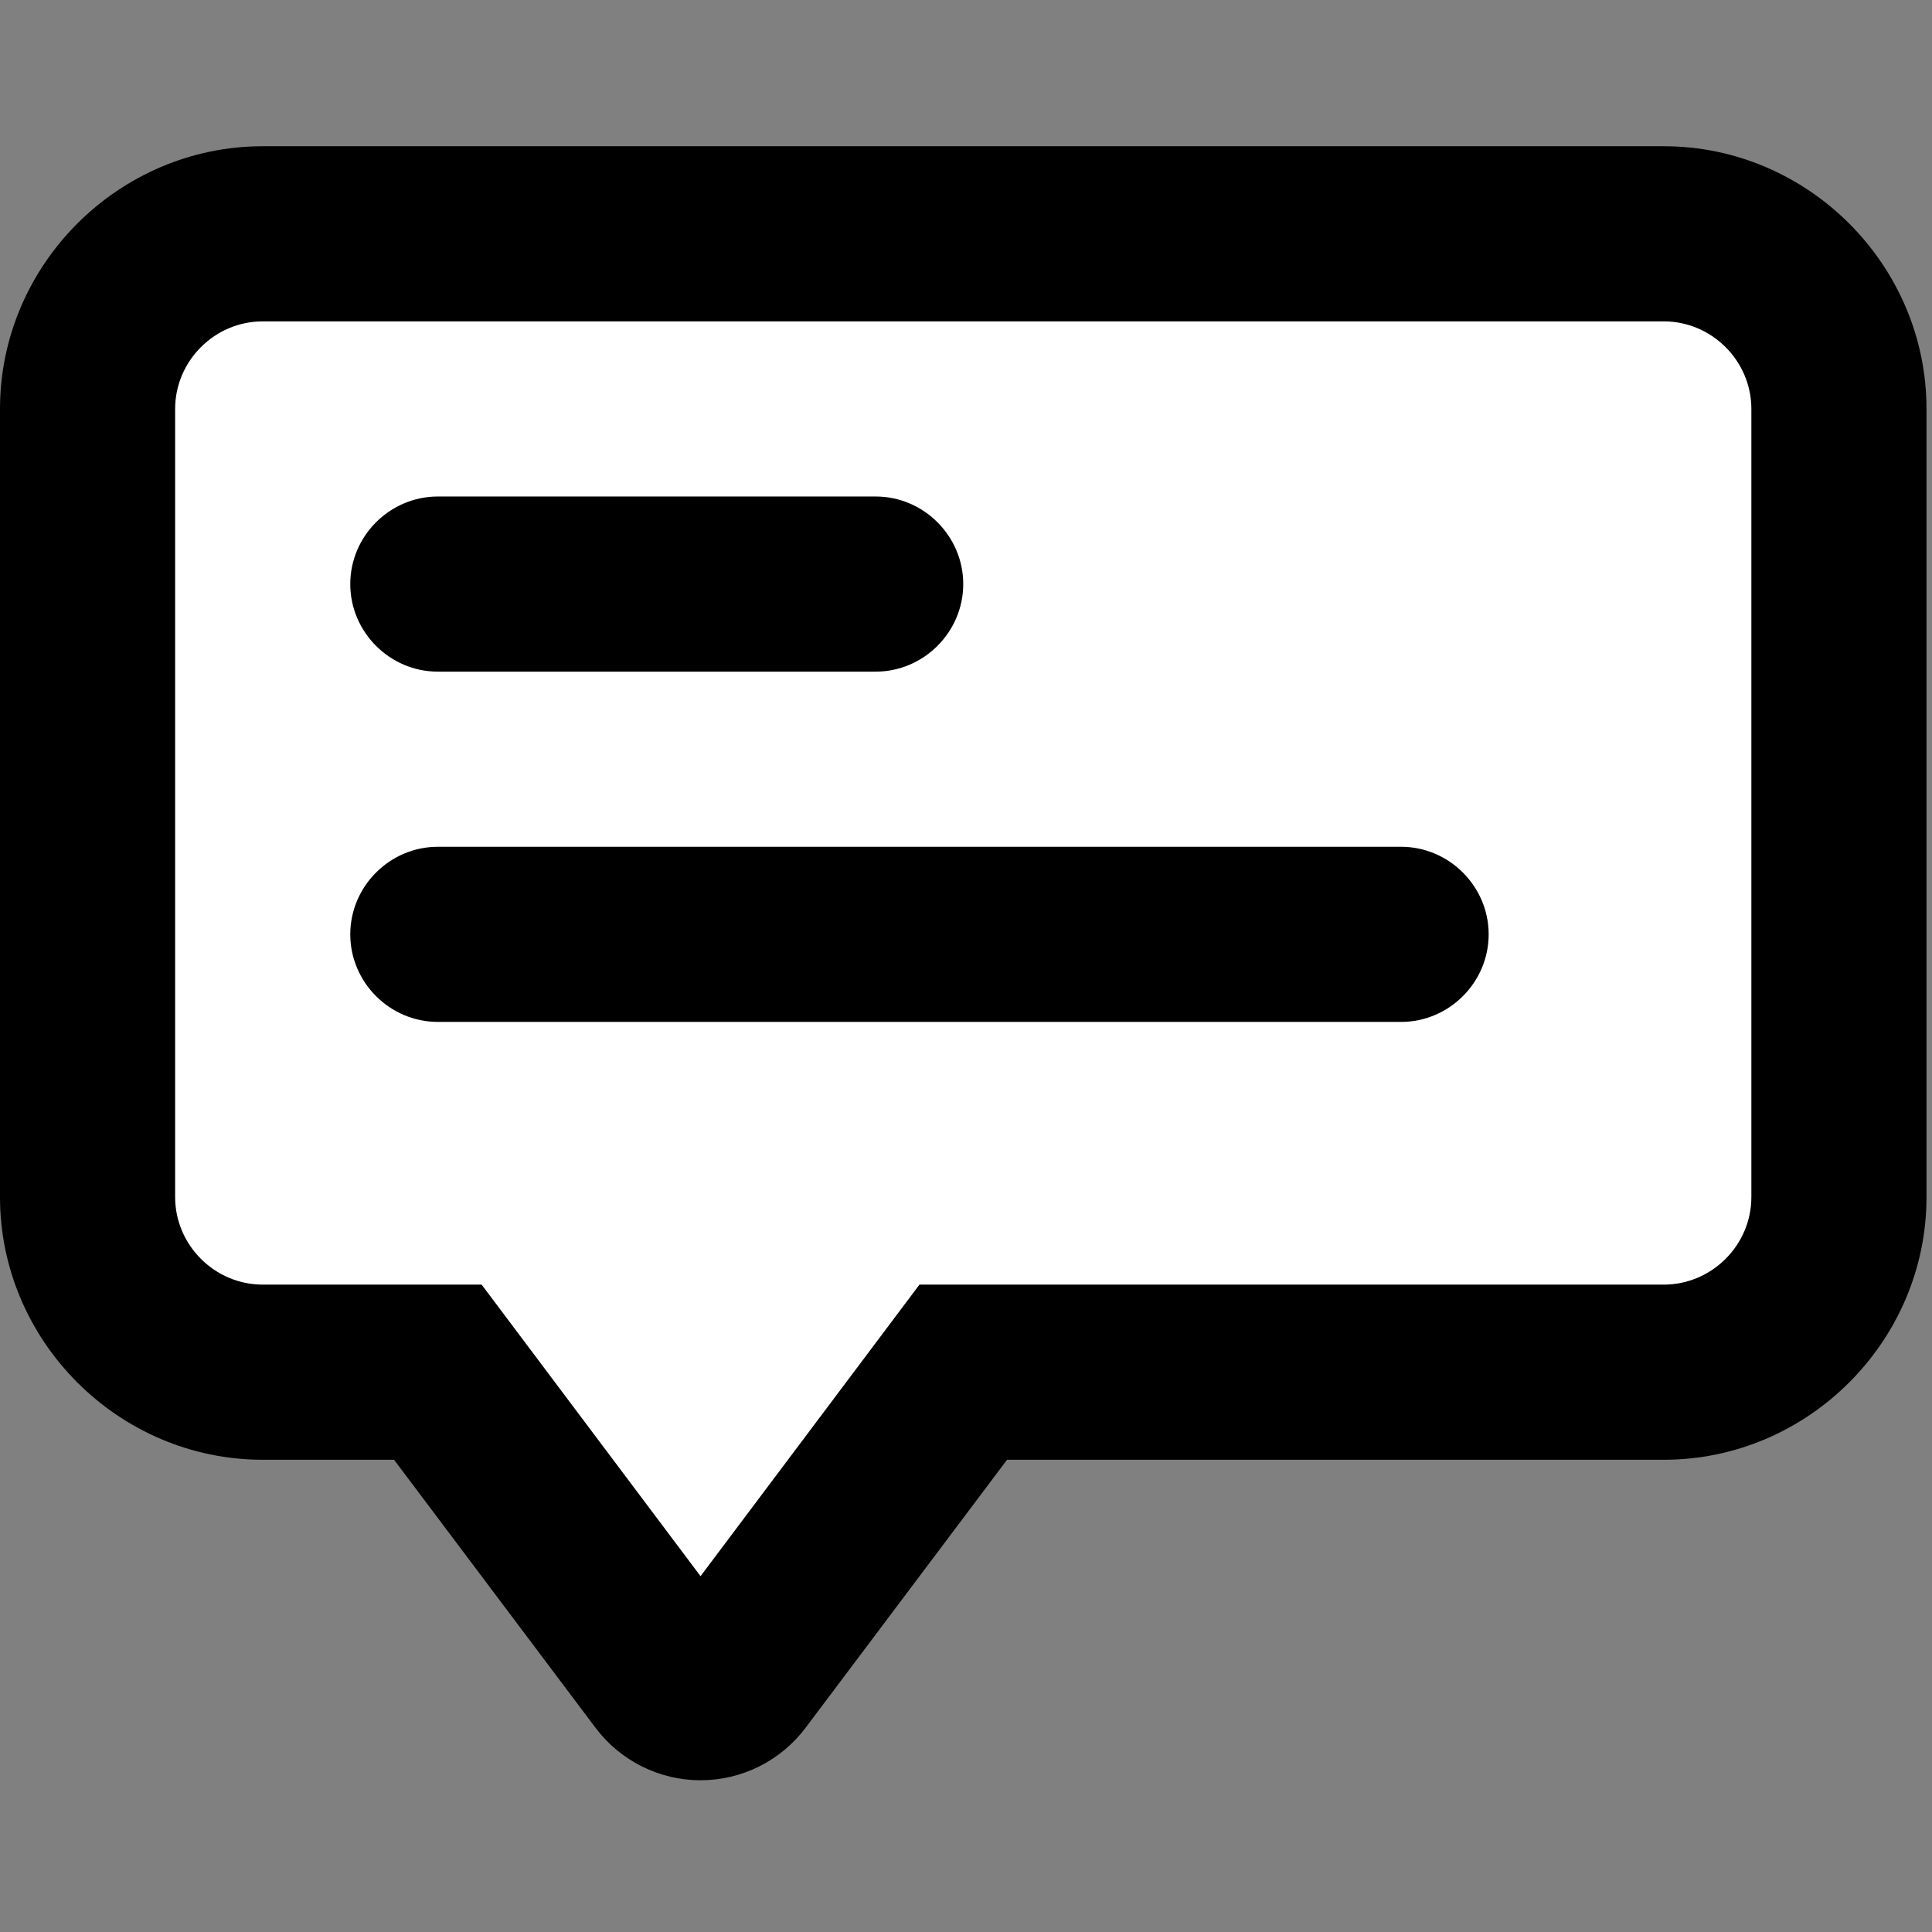 <?xml version="1.0" encoding="UTF-8" standalone="no"?><!DOCTYPE svg PUBLIC "-//W3C//DTD SVG 1.1//EN" "http://www.w3.org/Graphics/SVG/1.1/DTD/svg11.dtd"><svg width="100%" height="100%" viewBox="0 0 117 117" version="1.1" xmlns="http://www.w3.org/2000/svg" xmlns:xlink="http://www.w3.org/1999/xlink" xml:space="preserve" xmlns:serif="http://www.serif.com/" style="fill-rule:evenodd;clip-rule:evenodd;stroke-linejoin:round;stroke-miterlimit:2;"><rect x="0" y="0" width="117" height="117" fill="#808080" stroke="none"/><g><path d="M110.28,24.326c-0,-4.287 -3.481,-7.768 -7.768,-7.768l-87.321,0c-4.287,0 -7.768,3.481 -7.768,7.768l0,47.995c0,4.287 3.481,7.768 7.768,7.768l13.48,-0c4.254,11.381 13.232,20.13 13.232,20.13c0,-0 10.097,-9.891 15.32,-20.13l45.289,-0c4.287,-0 7.768,-3.481 7.768,-7.768l-0,-47.995Z" style="fill:#fff;"/><path d="M100.758,8.856l-84.849,0c-8.727,0 -15.909,7.182 -15.909,15.909l0,47.727c0,8.728 7.182,15.91 15.909,15.91l7.955,-0l12.197,16.227c1.501,2.001 3.861,3.182 6.363,3.182c2.502,-0 4.863,-1.181 6.364,-3.182l12.197,-16.227l39.773,-0c8.727,-0 15.909,-7.182 15.909,-15.91l-0,-47.727c-0,-8.727 -7.182,-15.909 -15.909,-15.909Zm5.303,63.636c-0,2.91 -2.394,5.303 -5.303,5.303l-45.076,0l-13.258,17.657l-13.257,-17.657l-13.258,0c-2.909,0 -5.303,-2.393 -5.303,-5.303l0,-47.727c0,-2.909 2.394,-5.303 5.303,-5.303l84.849,0c2.909,0 5.303,2.394 5.303,5.303l-0,47.727Z" style="fill-rule:nonzero;"/><path d="M26.515,40.674l26.515,0c2.909,0 5.303,-2.394 5.303,-5.303c0,-2.909 -2.394,-5.303 -5.303,-5.303l-26.515,0c-2.909,0 -5.303,2.394 -5.303,5.303c0,2.909 2.394,5.303 5.303,5.303Z" style="fill-rule:nonzero;"/><path d="M84.848,51.28l-58.333,0c-2.909,0 -5.303,2.394 -5.303,5.303c0,2.909 2.394,5.303 5.303,5.303l58.333,0c2.91,0 5.304,-2.394 5.304,-5.303c-0,-2.909 -2.394,-5.303 -5.304,-5.303Z" style="fill-rule:nonzero;"/></g></svg>